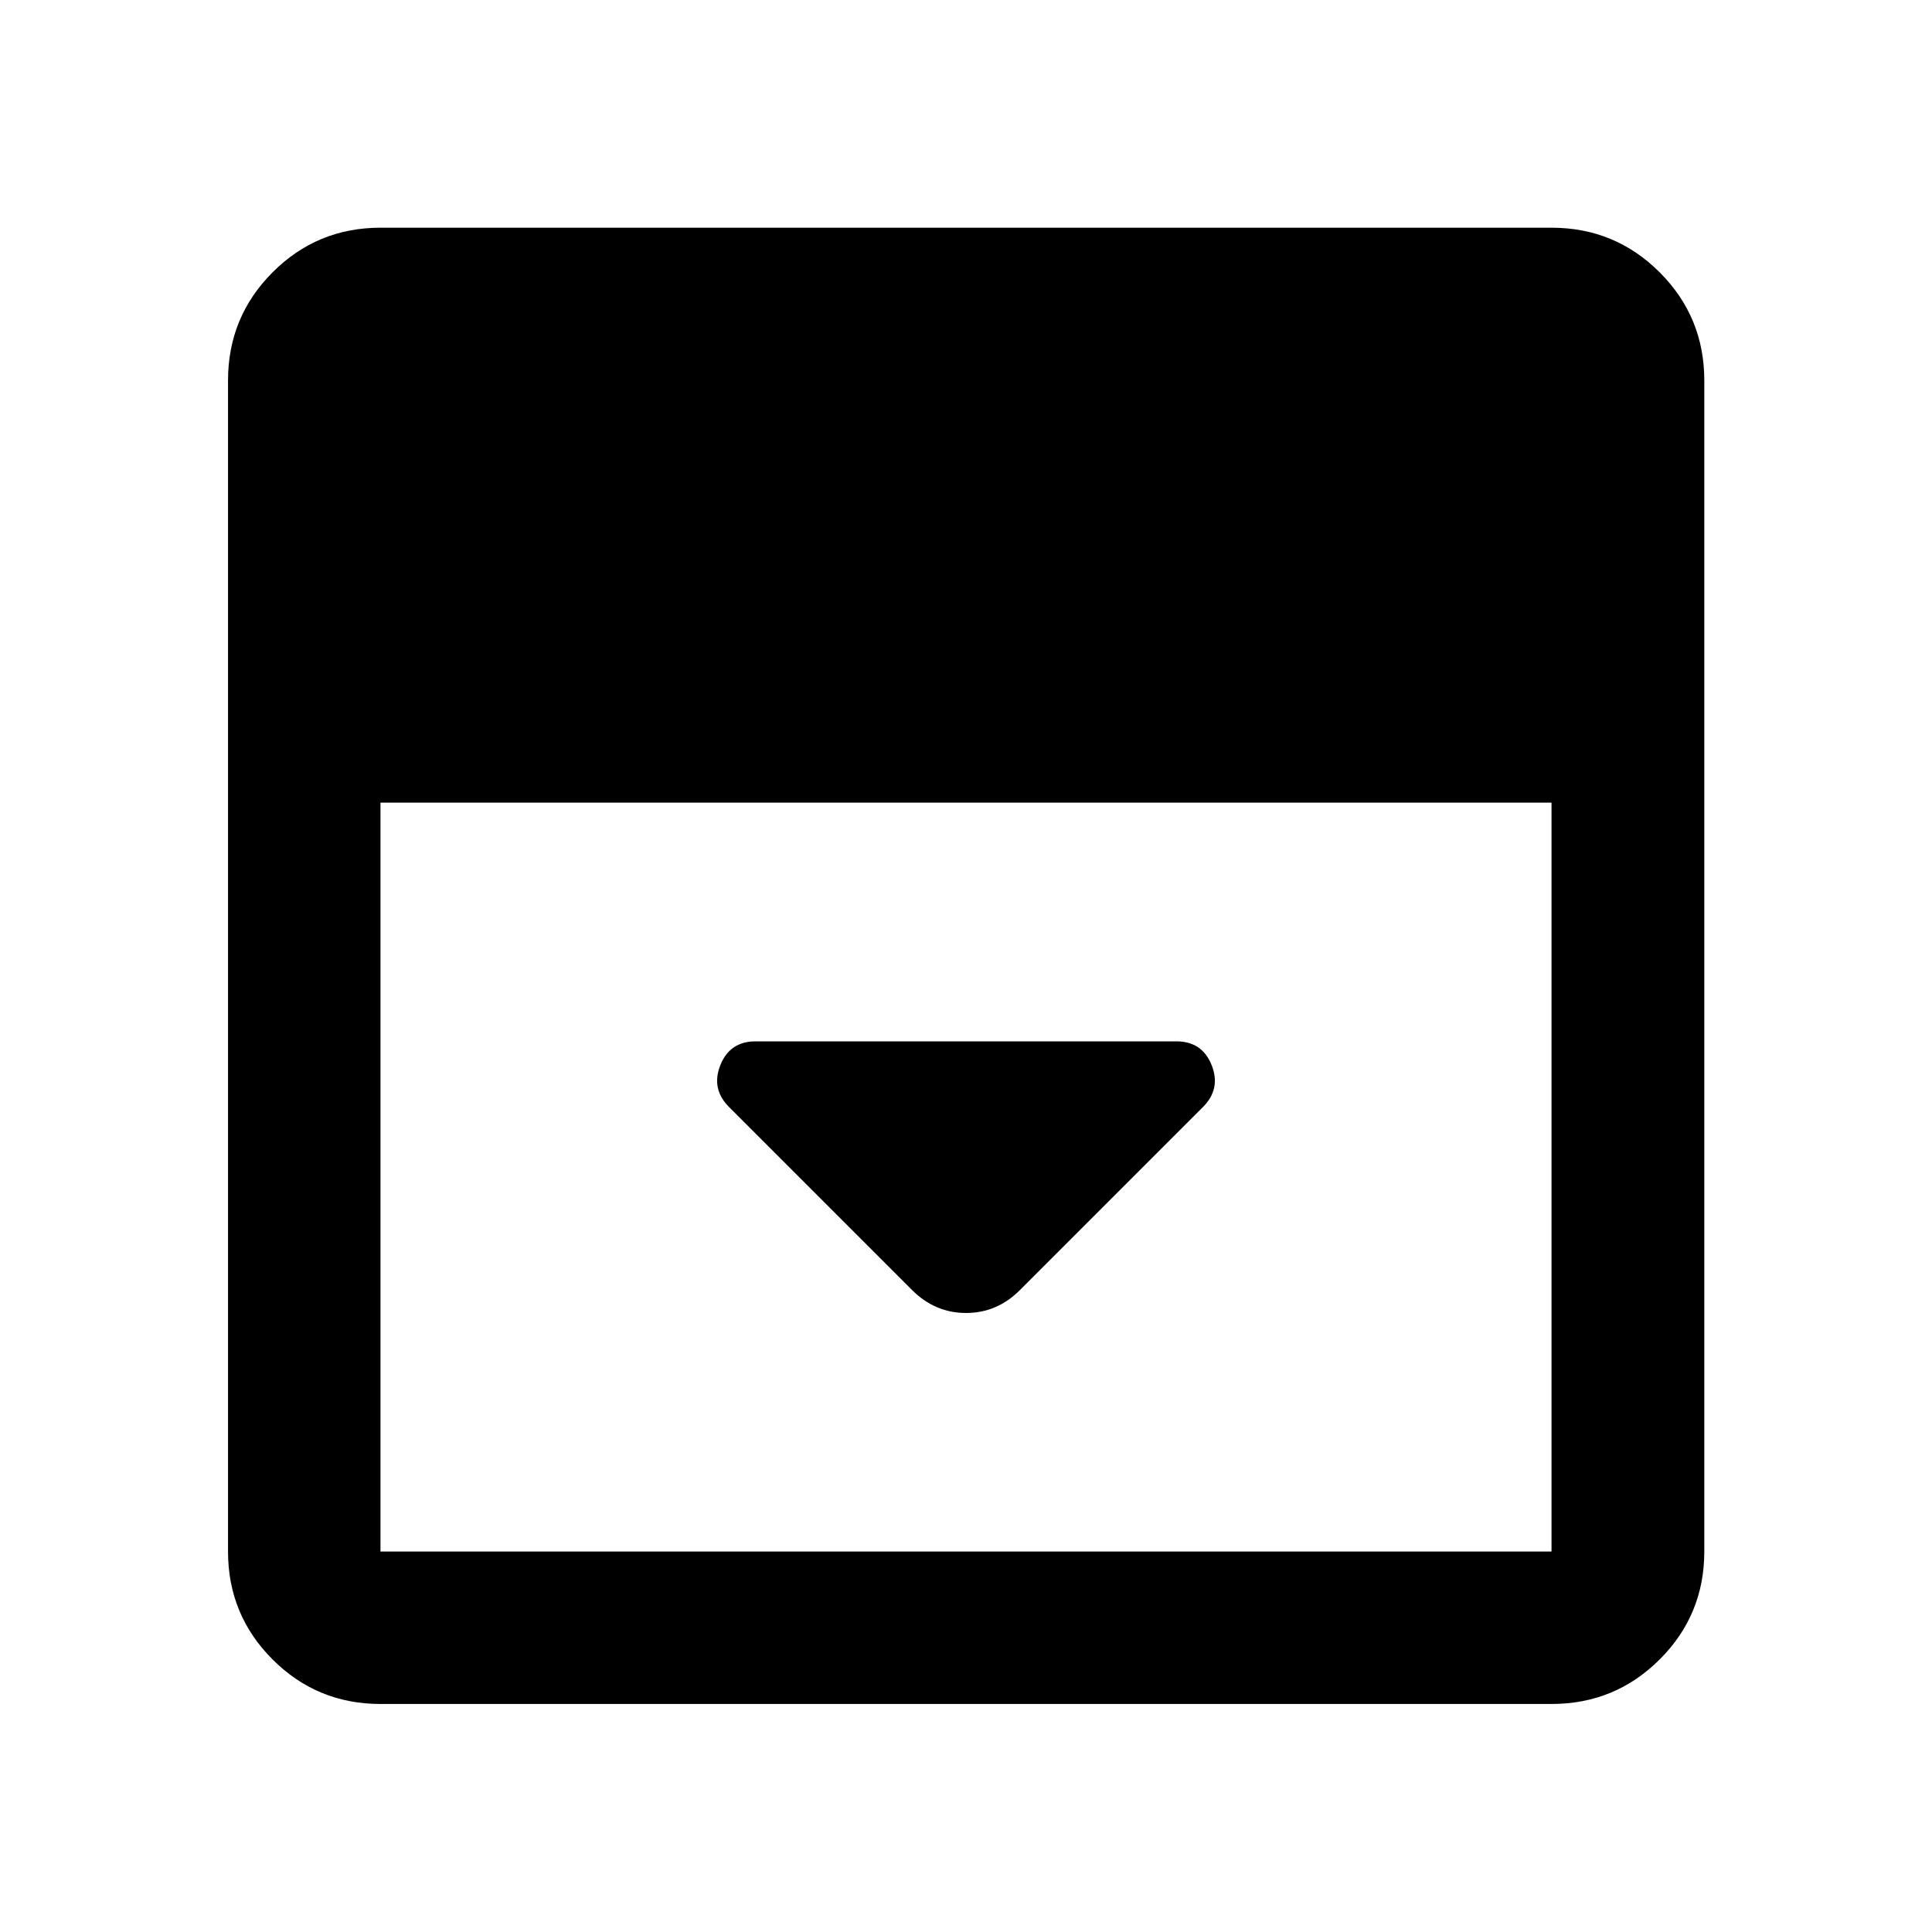 <svg xmlns="http://www.w3.org/2000/svg" height="40" viewBox="0 -960 960 960" width="40"><path d="m506.761-318.942 90.963-90.963q9.037-9.037 4.331-20.844-4.705-11.808-17.497-11.808H375.442q-12.792 0-17.497 11.808-4.706 11.807 4.331 20.844l90.963 90.963q11.413 11.355 26.79 11.355 15.377 0 26.732-11.355ZM189.058-113.304q-31.494 0-53.624-22.13-22.13-22.13-22.13-53.624v-581.884q0-31.56 22.13-53.736 22.13-22.177 53.624-22.177h581.884q31.56 0 53.736 22.177 22.177 22.176 22.177 53.736v581.884q0 31.494-22.177 53.624-22.176 22.13-53.736 22.13H189.058Zm0-447.87v372.116h581.884v-372.116H189.058Z"/></svg>